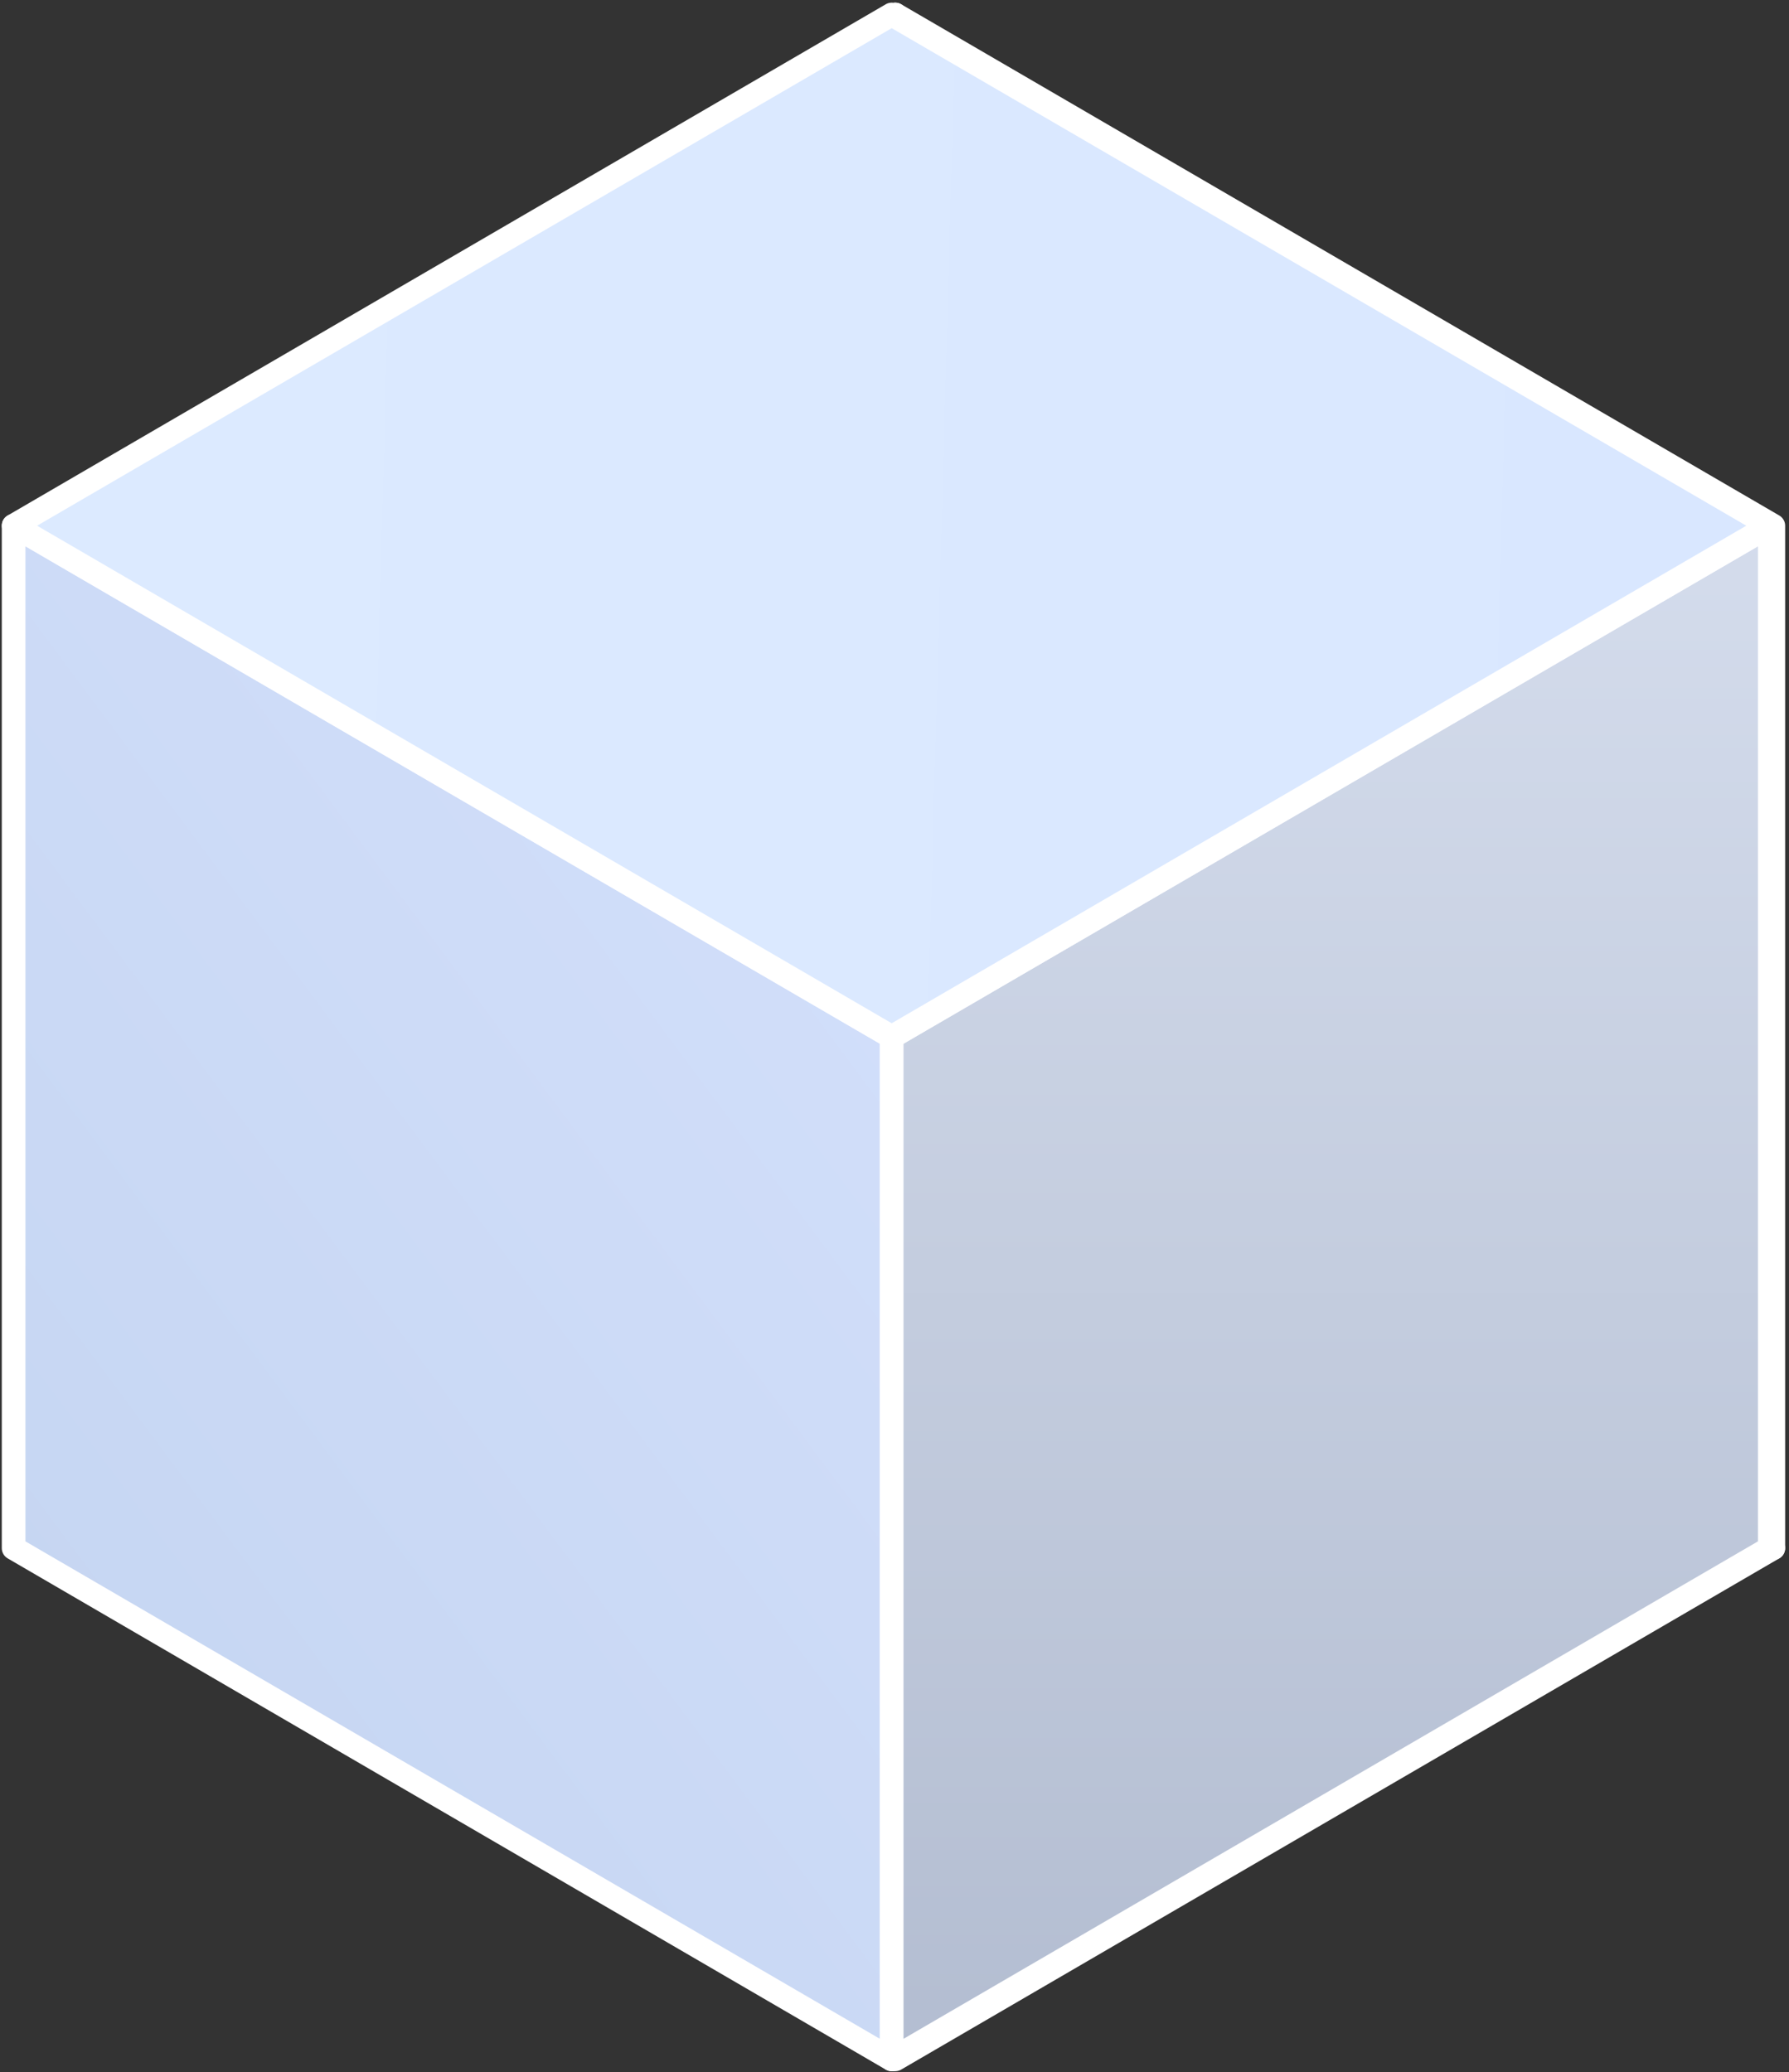 <svg width="227" height="263" viewBox="0 0 227 263" fill="none" xmlns="http://www.w3.org/2000/svg">
<rect x="0" y="0" width="227" height="263" fill="#333333" stroke="none"/>
<path d="M225.01 196.475L113.593 131.597L2.176 196.475L113.593 261.354L225.01 196.475Z" fill="#D1DEFA" stroke="white" stroke-width="3" stroke-miterlimit="1" stroke-linejoin="round"/>
<path d="M225.011 196.475L113.594 131.596L113.594 1.839L225.011 66.718L225.011 196.475Z" fill="#D1DEFA" stroke="white" stroke-width="3" stroke-miterlimit="1" stroke-linejoin="round"/>
<path d="M113.593 131.596L2.176 196.475L2.176 66.718L113.593 1.839L113.593 131.596Z" fill="#D1DEFA" stroke="white" stroke-width="3" stroke-miterlimit="1" stroke-linejoin="round"/>
<path d="M113.144 261.354L1.727 196.475L1.727 66.718L113.144 131.596V261.354Z" fill="url(#paint0_linear_1_1496)" stroke="white" stroke-width="3" stroke-miterlimit="1" stroke-linejoin="round"/>
<path d="M113.145 261.354L224.562 196.475L224.562 66.718L113.145 131.596L113.145 261.354Z" fill="url(#paint1_linear_1_1496)" stroke="white" stroke-width="3" stroke-miterlimit="1" stroke-linejoin="round"/>
<path d="M224.561 66.718L113.144 1.839L1.727 66.718L113.144 131.596L224.561 66.718Z" fill="url(#paint2_linear_1_1496)" stroke="white" stroke-width="3" stroke-miterlimit="1" stroke-linejoin="round"/>
<defs>
<linearGradient id="paint0_linear_1_1496" x1="117.127" y1="133.414" x2="10.896" y2="212.503" gradientUnits="userSpaceOnUse">
<stop stop-color="#D1DEFA"/>
<stop offset="1" stop-color="#C6D6F2"/>
</linearGradient>
<linearGradient id="paint1_linear_1_1496" x1="168.853" y1="66.718" x2="168.853" y2="261.354" gradientUnits="userSpaceOnUse">
<stop stop-color="#D4DCEC"/>
<stop offset="1" stop-color="#B3BDD1"/>
</linearGradient>
<linearGradient id="paint2_linear_1_1496" x1="13.009" y1="64.004" x2="225.928" y2="69.903" gradientUnits="userSpaceOnUse">
<stop stop-color="#DCEAFF"/>
<stop offset="1" stop-color="#D9E7FF"/>
</linearGradient>
</defs>
</svg>

